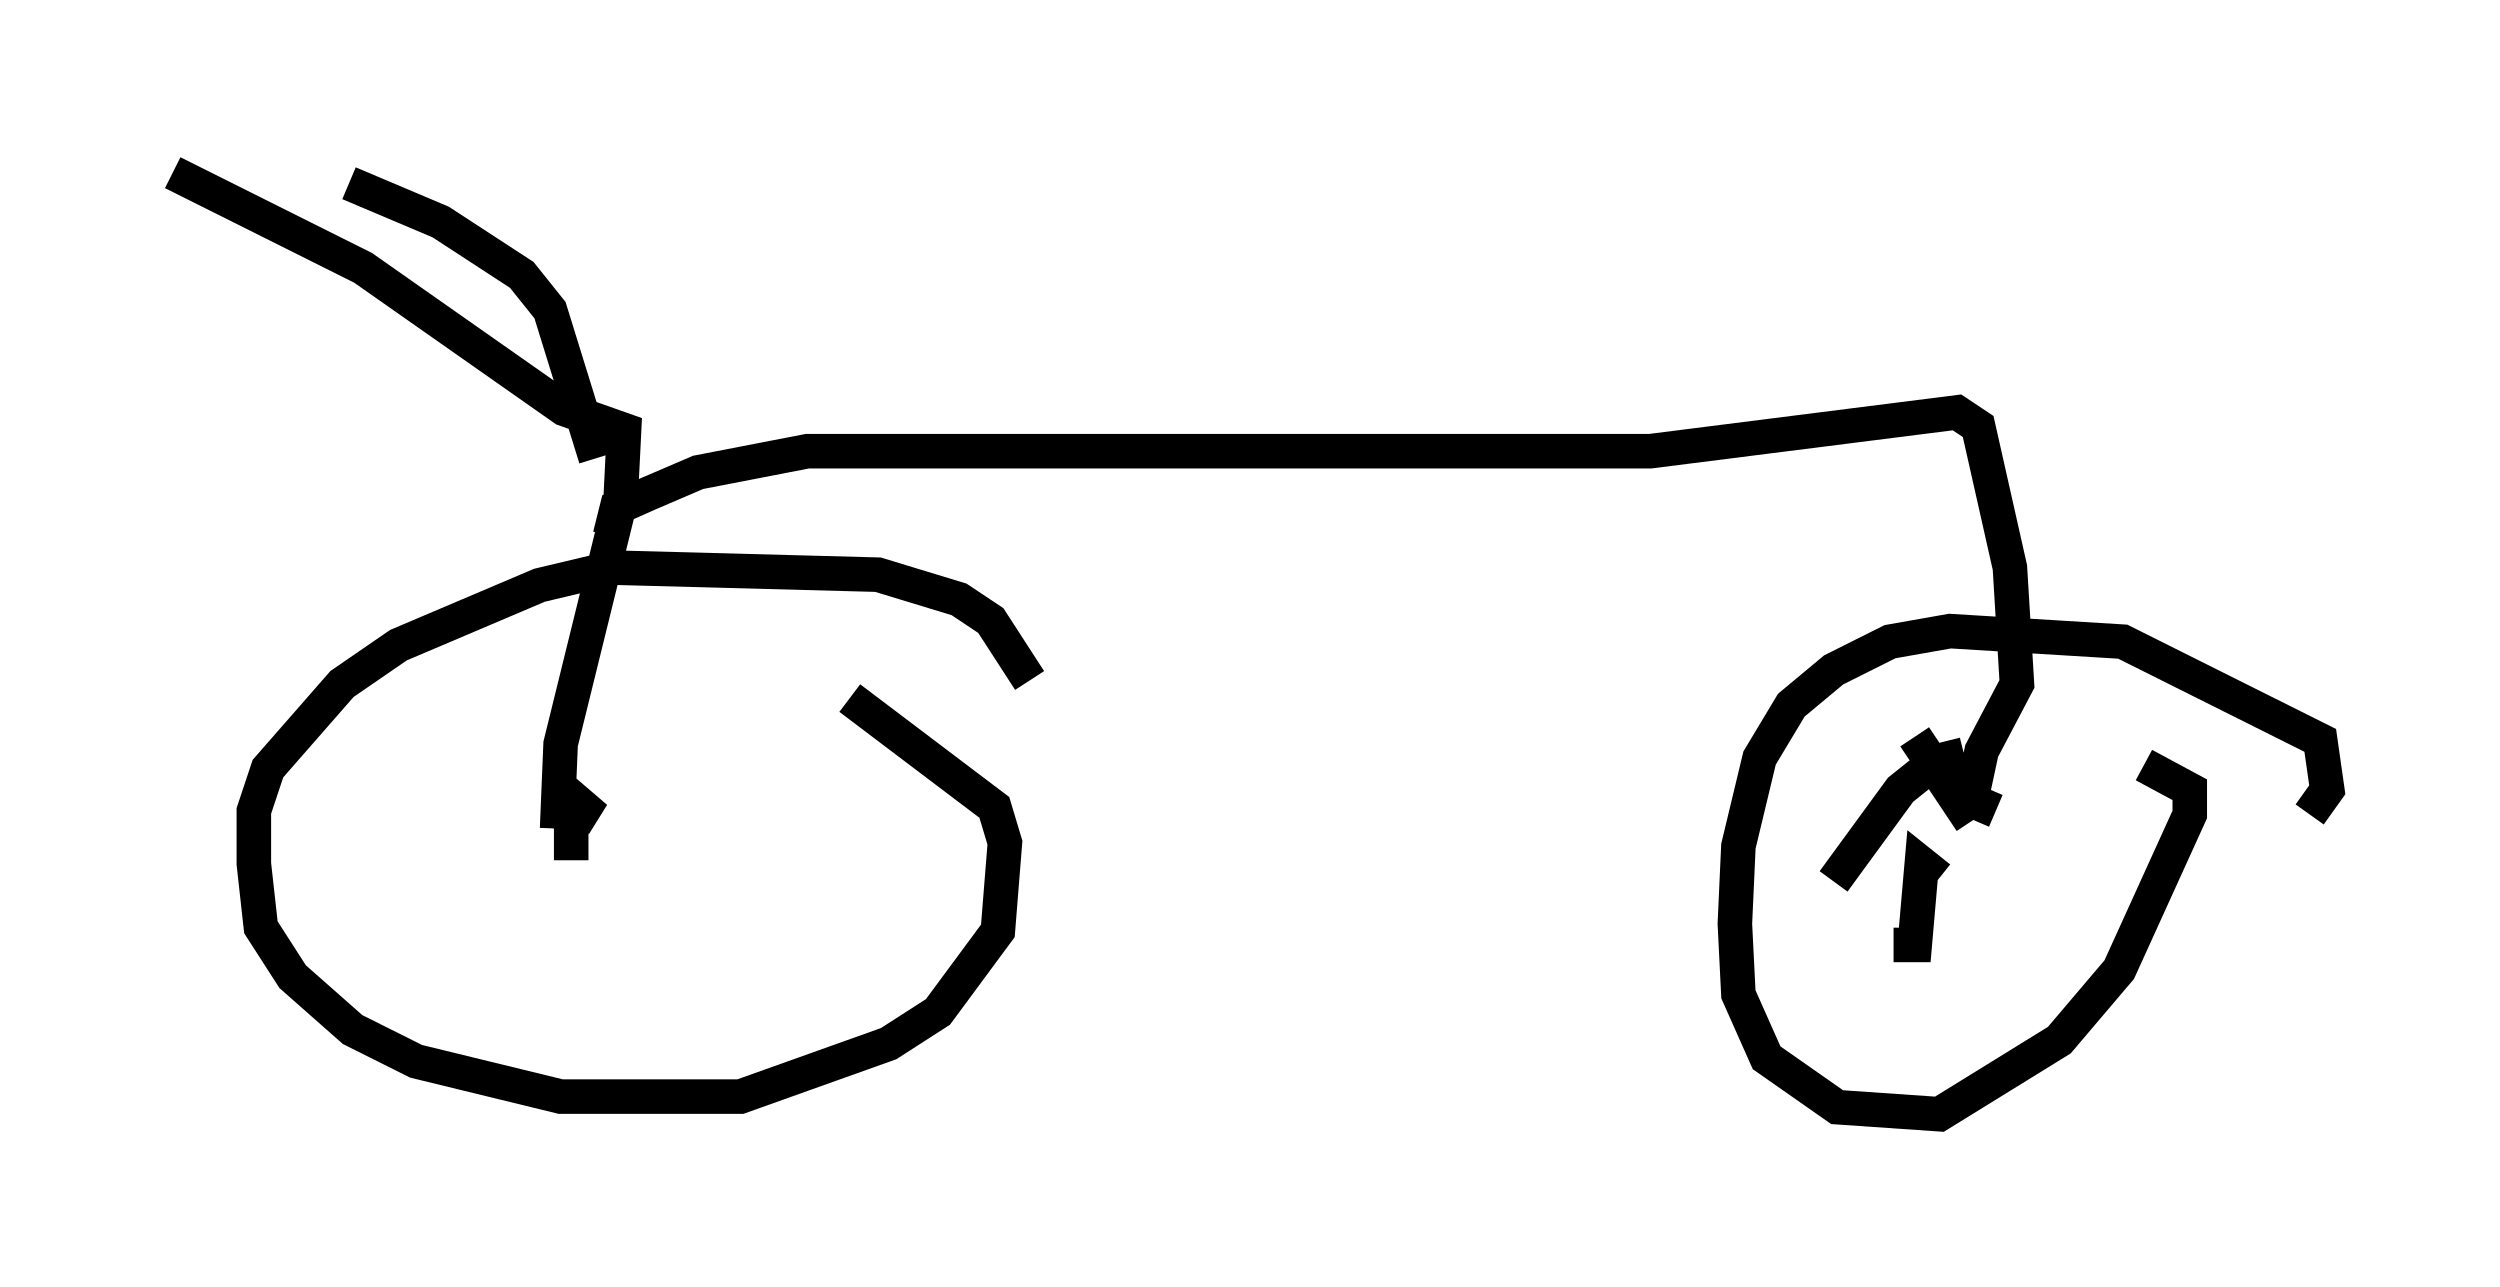 <?xml version="1.0" encoding="utf-8" ?>
<svg baseProfile="full" height="37.257" version="1.1" width="72.374" xmlns="http://www.w3.org/2000/svg" xmlns:ev="http://www.w3.org/2001/xml-events" xmlns:xlink="http://www.w3.org/1999/xlink"><defs /><rect fill="white" height="37.257" width="72.374" x="0" y="0" /><path d="M30.011, 21.844 m-0.204, -2.144 l-1.123, -1.735 -0.919, -0.613 l-2.348, -0.715 -7.656, -0.204 l-2.144, 0.51 -4.083, 1.735 l-1.633, 1.123 -2.144, 2.45 l-0.408, 1.225 0.0, 1.531 l0.204, 1.838 0.919, 1.429 l1.735, 1.531 1.838, 0.919 l4.185, 1.021 5.206, 0.0 l4.288, -1.531 1.429, -0.919 l1.735, -2.348 0.204, -2.552 l-0.306, -1.021 -4.185, -3.165 m42.263, 3.369 l0.51, -0.715 -0.204, -1.429 l-5.717, -2.858 -5.002, -0.306 l-1.735, 0.306 -1.633, 0.817 l-1.225, 1.021 -0.919, 1.531 l-0.613, 2.552 -0.102, 2.246 l0.102, 2.042 0.817, 1.838 l2.042, 1.429 2.96, 0.204 l3.471, -2.144 1.735, -2.042 l2.042, -4.492 0.0, -0.715 l-1.327, -0.715 m-45.836, 2.144 l0.0, 0.0 m0.306, 0.613 l0.0, -1.838 0.715, 0.613 l-0.715, -0.306 m39.609, 2.042 l-0.51, -0.408 -0.204, 2.348 l-0.613, 0.0 m-38.69, -3.369 l0.102, -2.45 1.735, -7.044 l0.102, -2.042 -1.735, -0.613 l-5.819, -4.083 -5.513, -2.756 m12.25, 8.269 l-1.327, -4.288 -0.817, -1.021 l-2.348, -1.531 -2.654, -1.123 m7.554, 10.208 l0.204, -0.817 0.919, -0.408 l1.429, -0.613 3.165, -0.613 l24.398, 0.0 8.881, -1.123 l0.613, 0.408 0.919, 4.083 l0.204, 3.369 -1.021, 1.94 l-0.306, 1.429 0.715, 0.306 m-0.919, -1.633 l-0.817, 0.204 -1.021, 0.817 l-1.94, 2.654 m2.348, -4.185 l1.633, 2.45 " fill="none" stroke="black" stroke-width="1" /></svg>